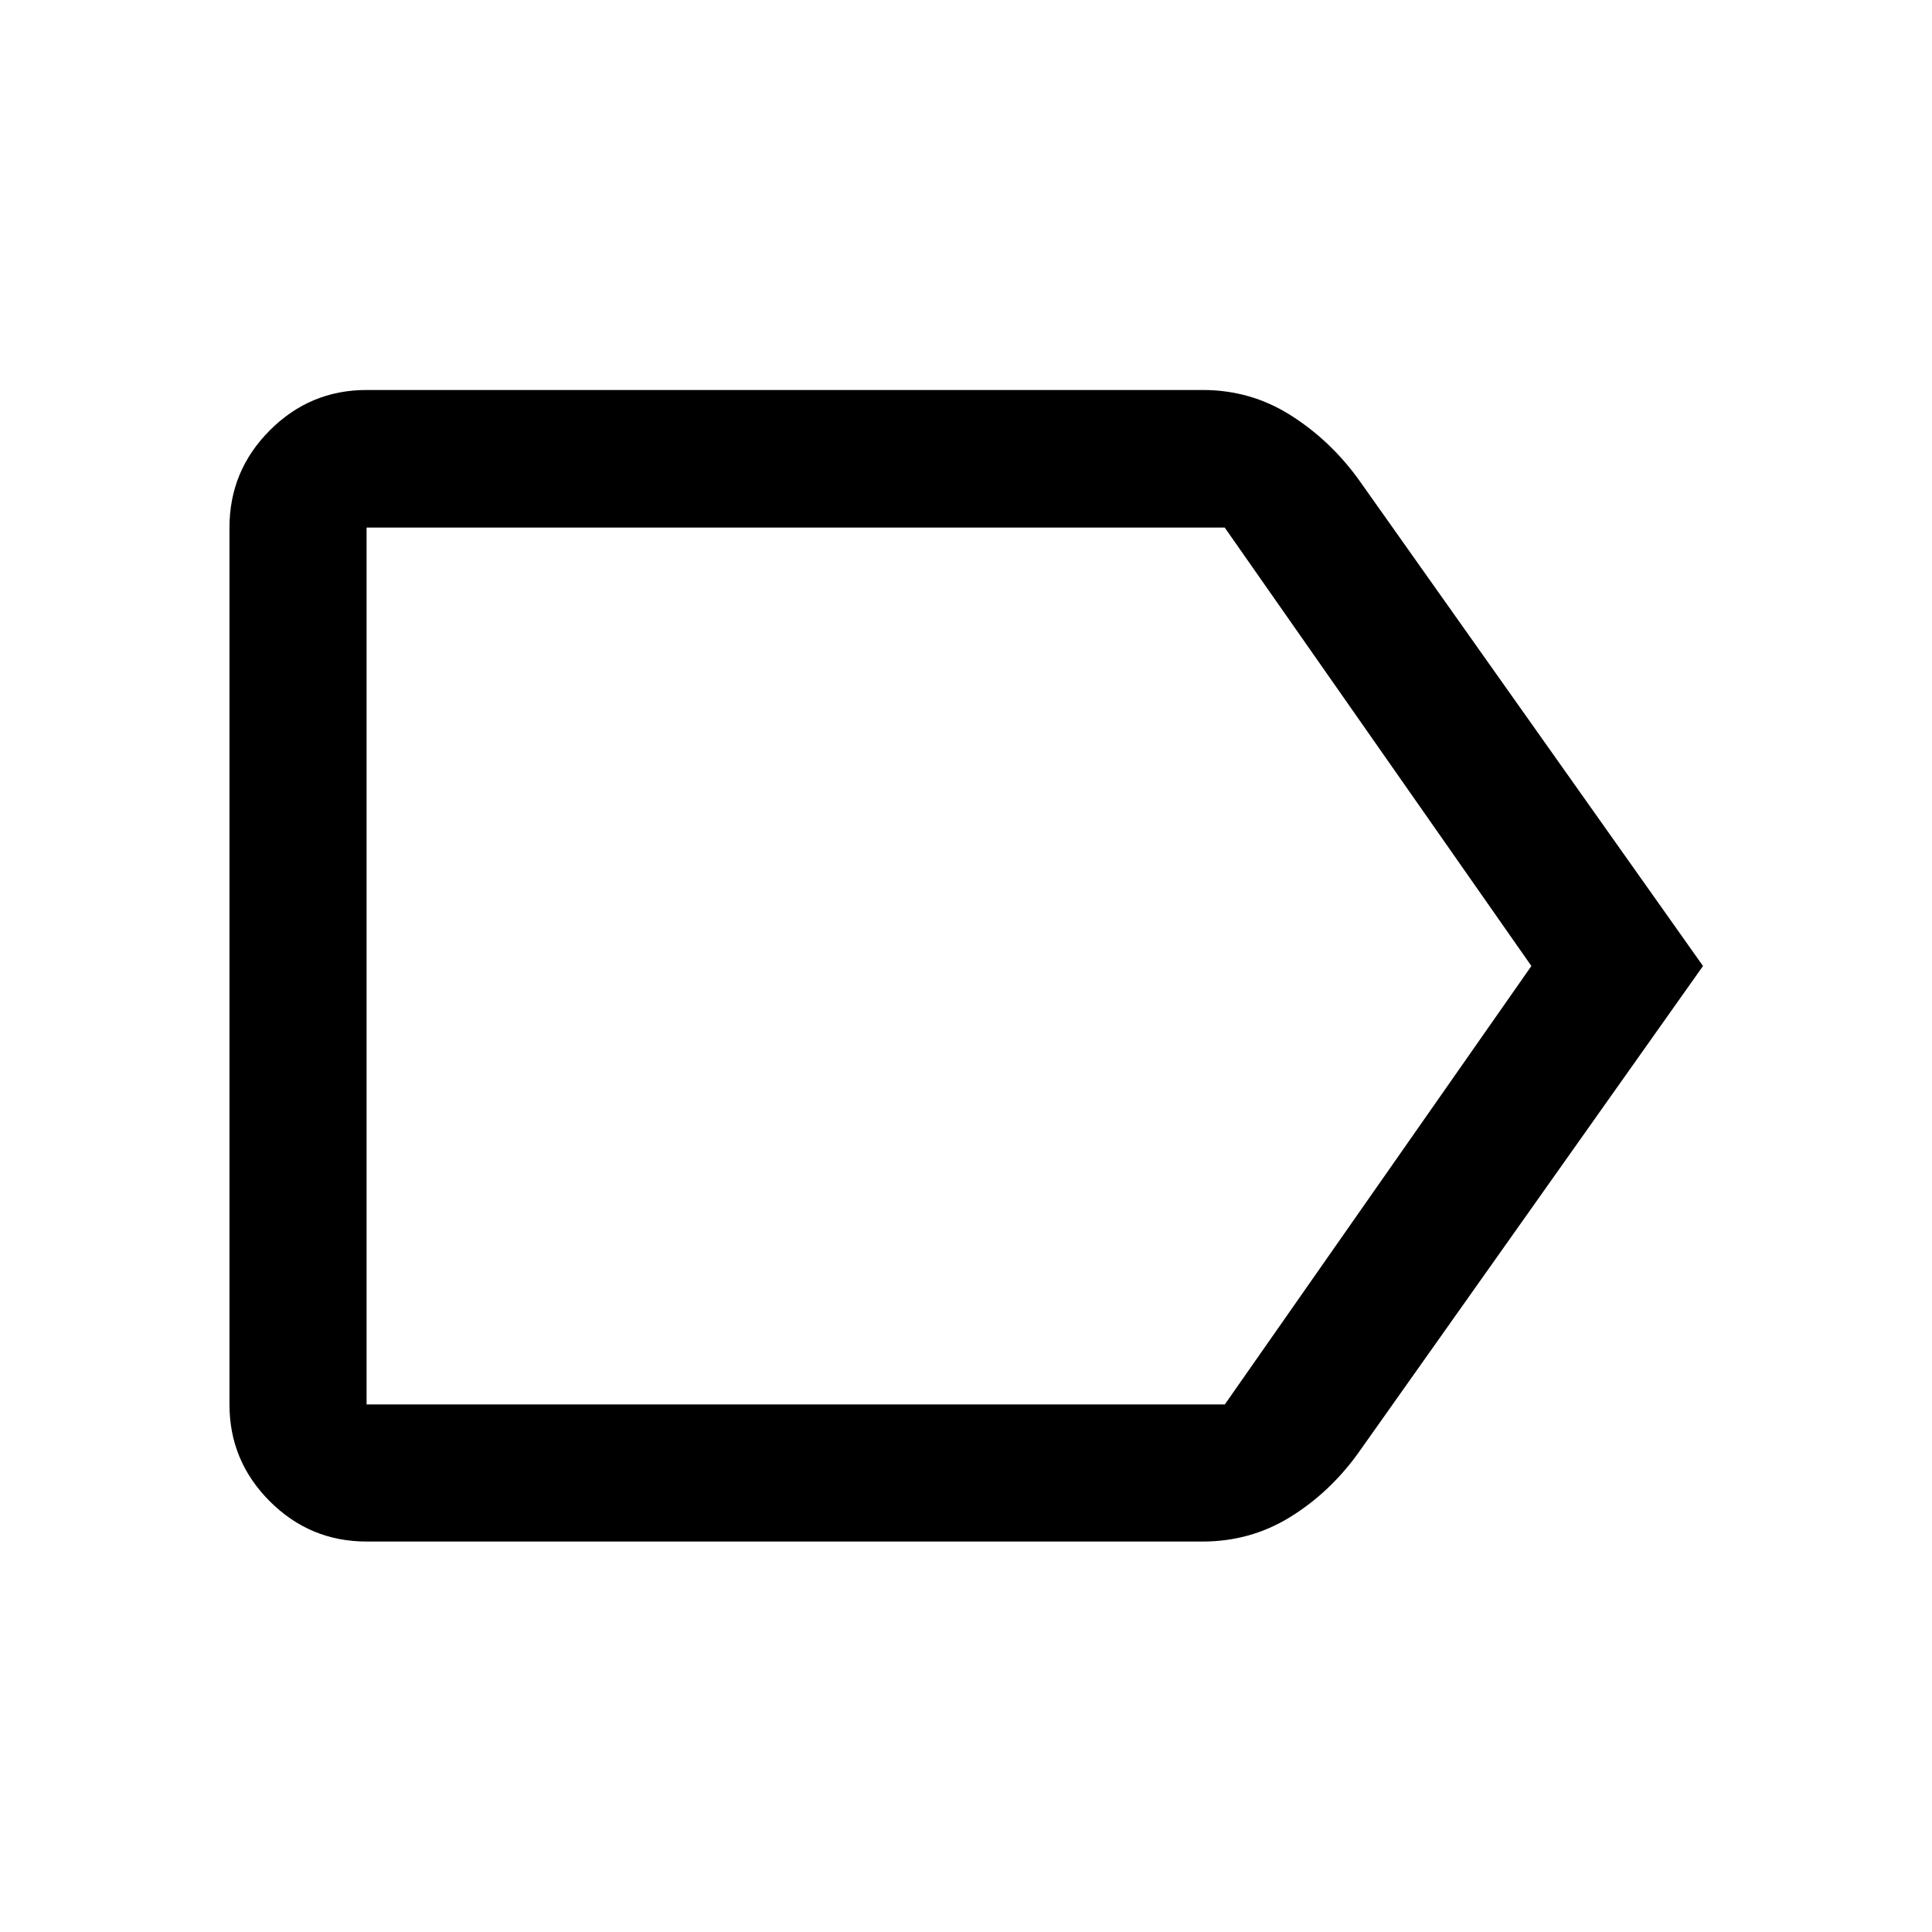 <svg xmlns="http://www.w3.org/2000/svg" width="48" height="48" viewBox="0 -960 960 960"><path d="M846.218-480 674.826-237.891q-14.196 19.674-33.859 31.772-19.663 12.097-43.358 12.097H182.152q-28.104 0-48.117-20.013-20.013-20.013-20.013-48.117v-435.696q0-28.202 20.013-48.286t48.117-20.084h415.457q23.695 0 43.361 12.337 19.666 12.337 33.856 31.772L846.218-480Zm-85.283 0L608.564-697.848H182.152v435.696h426.457L760.935-480Zm-578.783 0v217.848-435.696V-480Z"/></svg>